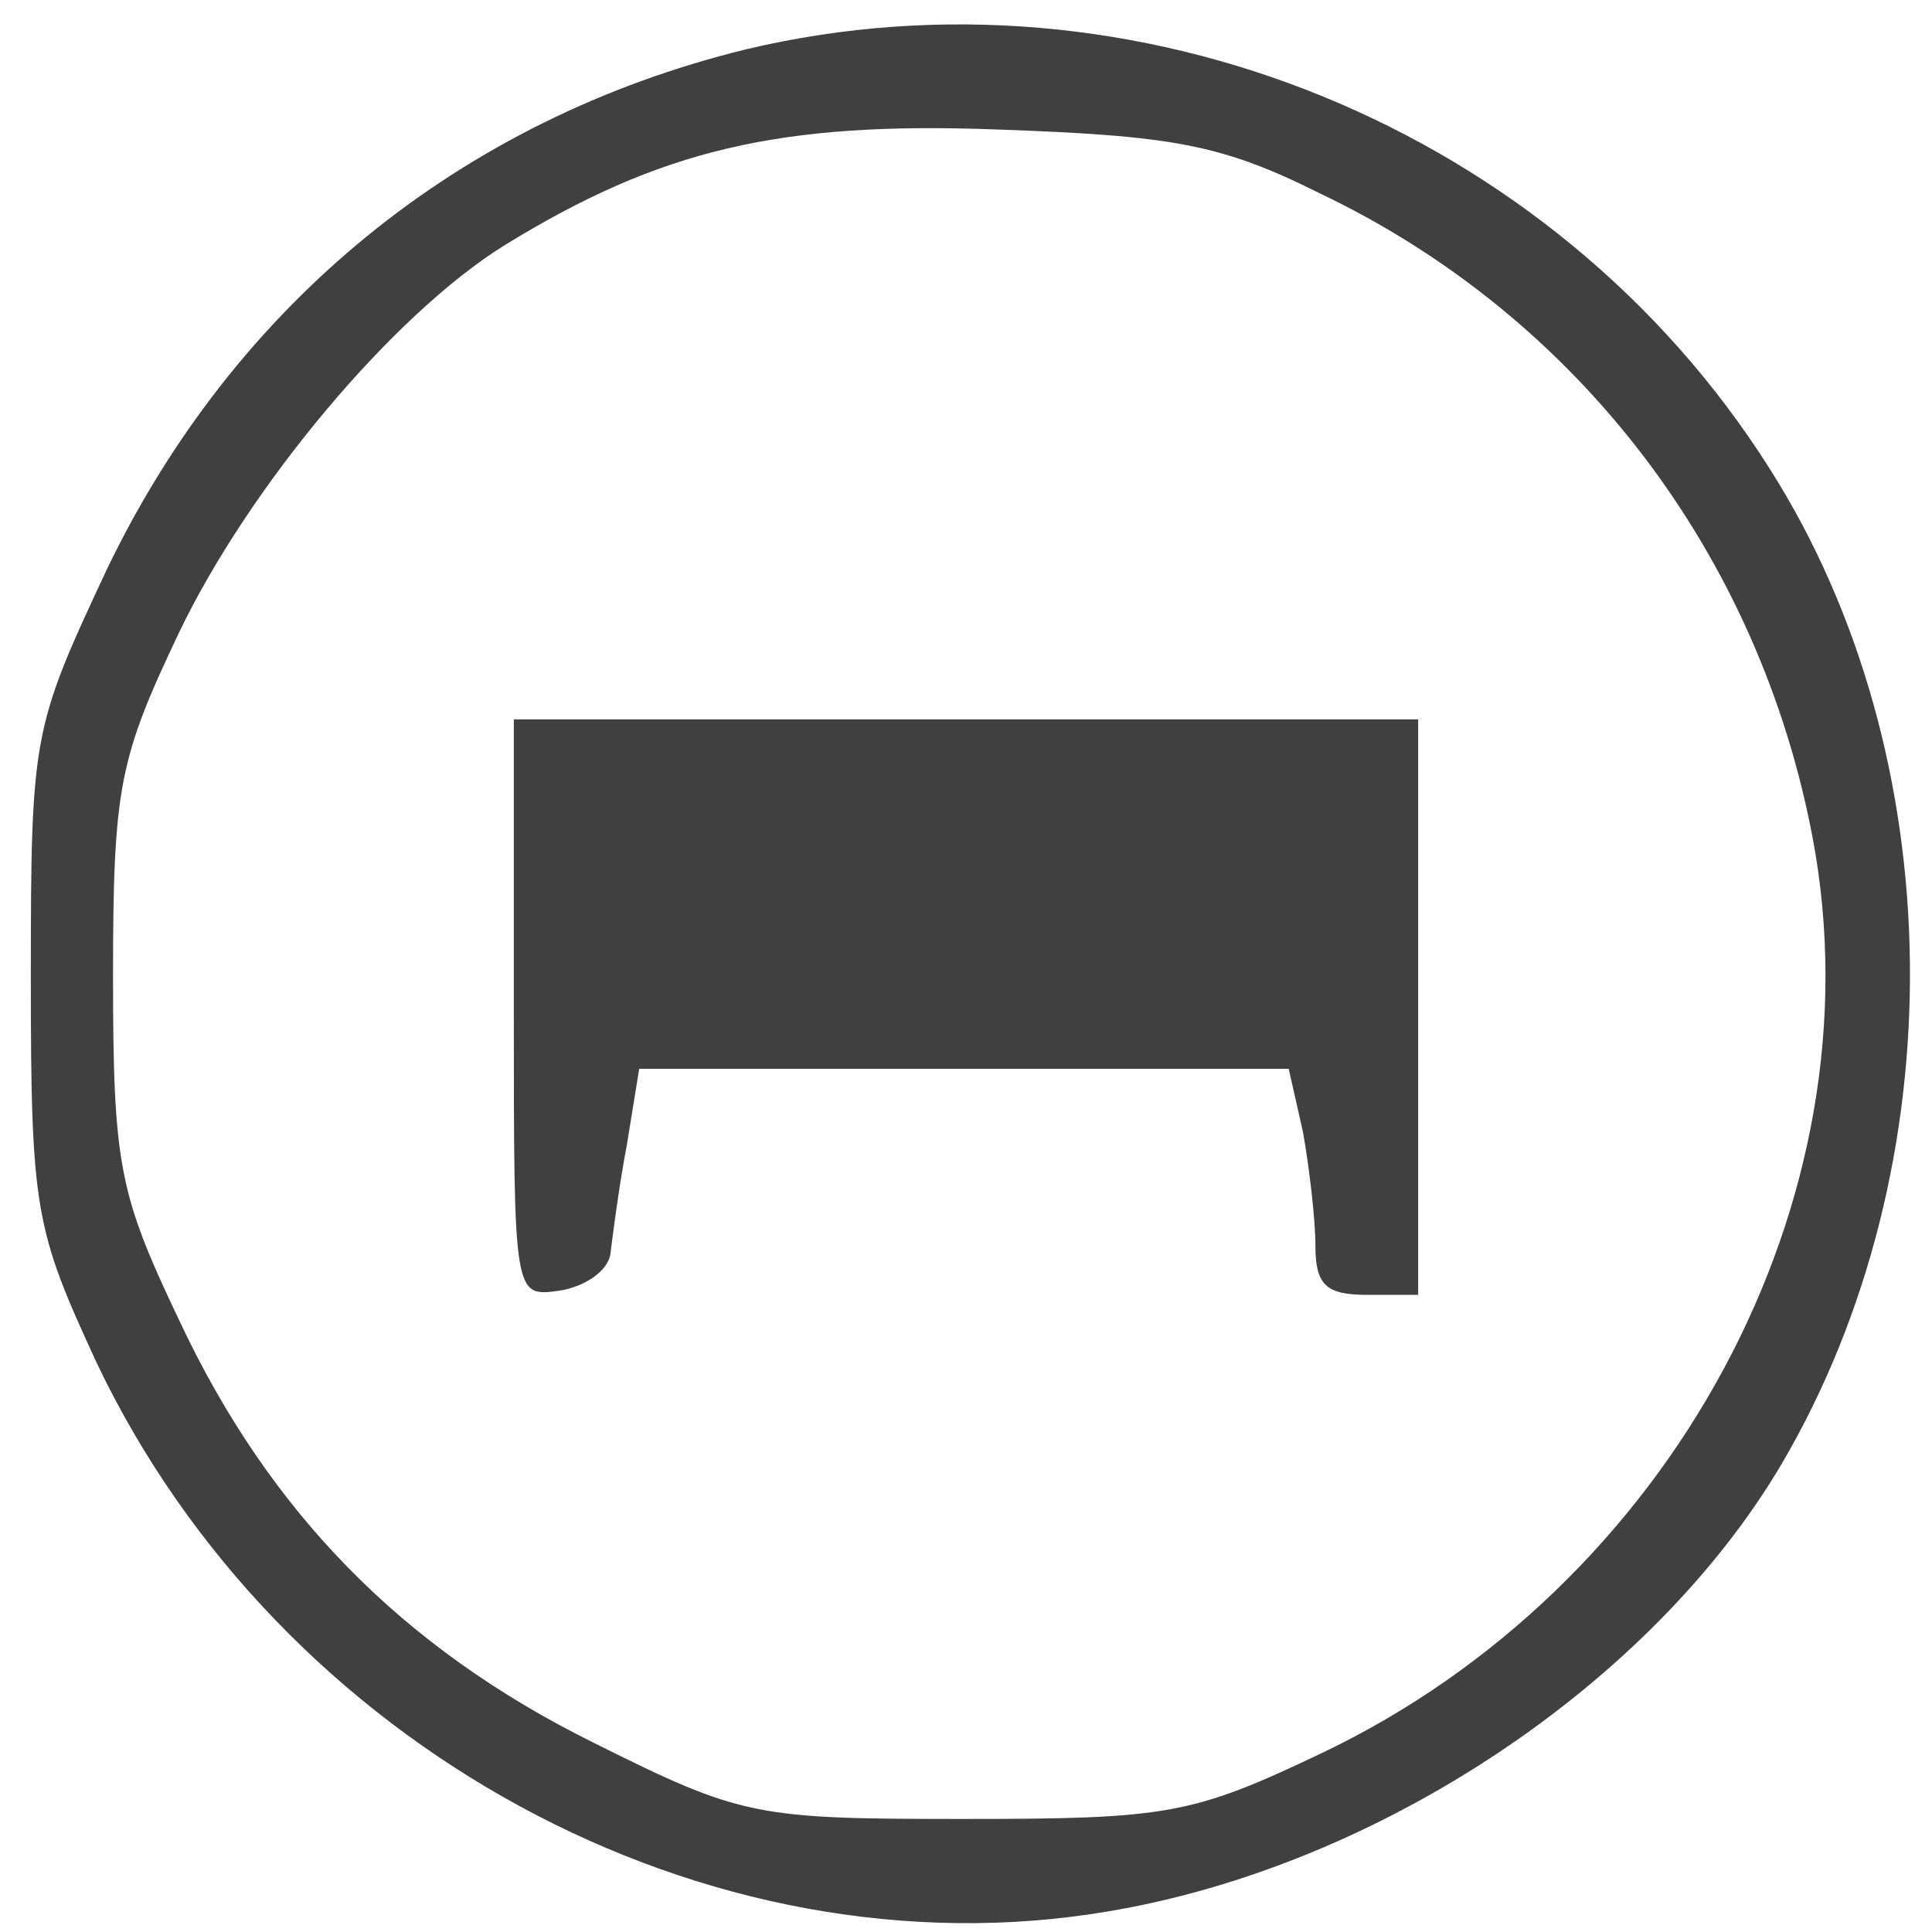 <svg width="94" height="94" viewBox="0 0 94 94" xmlns="http://www.w3.org/2000/svg">
<g transform="translate(0,94) scale(0.1,-0.1)" fill="#404041" stroke="none">
<path d="M363 916 c-139 -34 -249 -124 -311 -253 -36 -77 -37 -80 -37 -198 0
-114 2 -123 32 -188 89 -187 297 -300 492 -267 132 22 265 111 328 218 85 145
83 344 -6 484 -105 166 -309 249 -498 204z m279 -70 c126 -60 214 -176 240
-314 33 -176 -69 -364 -239 -445 -63 -30 -75 -32 -174 -32 -101 0 -108 1 -180
37 -93 46 -158 112 -202 206 -29 61 -32 75 -32 167 0 92 3 106 32 167 34 71
104 155 159 189 75 46 133 60 239 56 85 -3 109 -7 157 -31z"/>
<path d="M250 449 c0 -140 0 -140 22 -137 13 2 24 10 25 18 1 8 4 32 8 53 l6
37 158 0 158 0 7 -31 c3 -17 6 -42 6 -55 0 -19 5 -24 25 -24 l25 0 0 140 0
140 -220 0 -220 0 0 -141z"/>
</g>
</svg>
